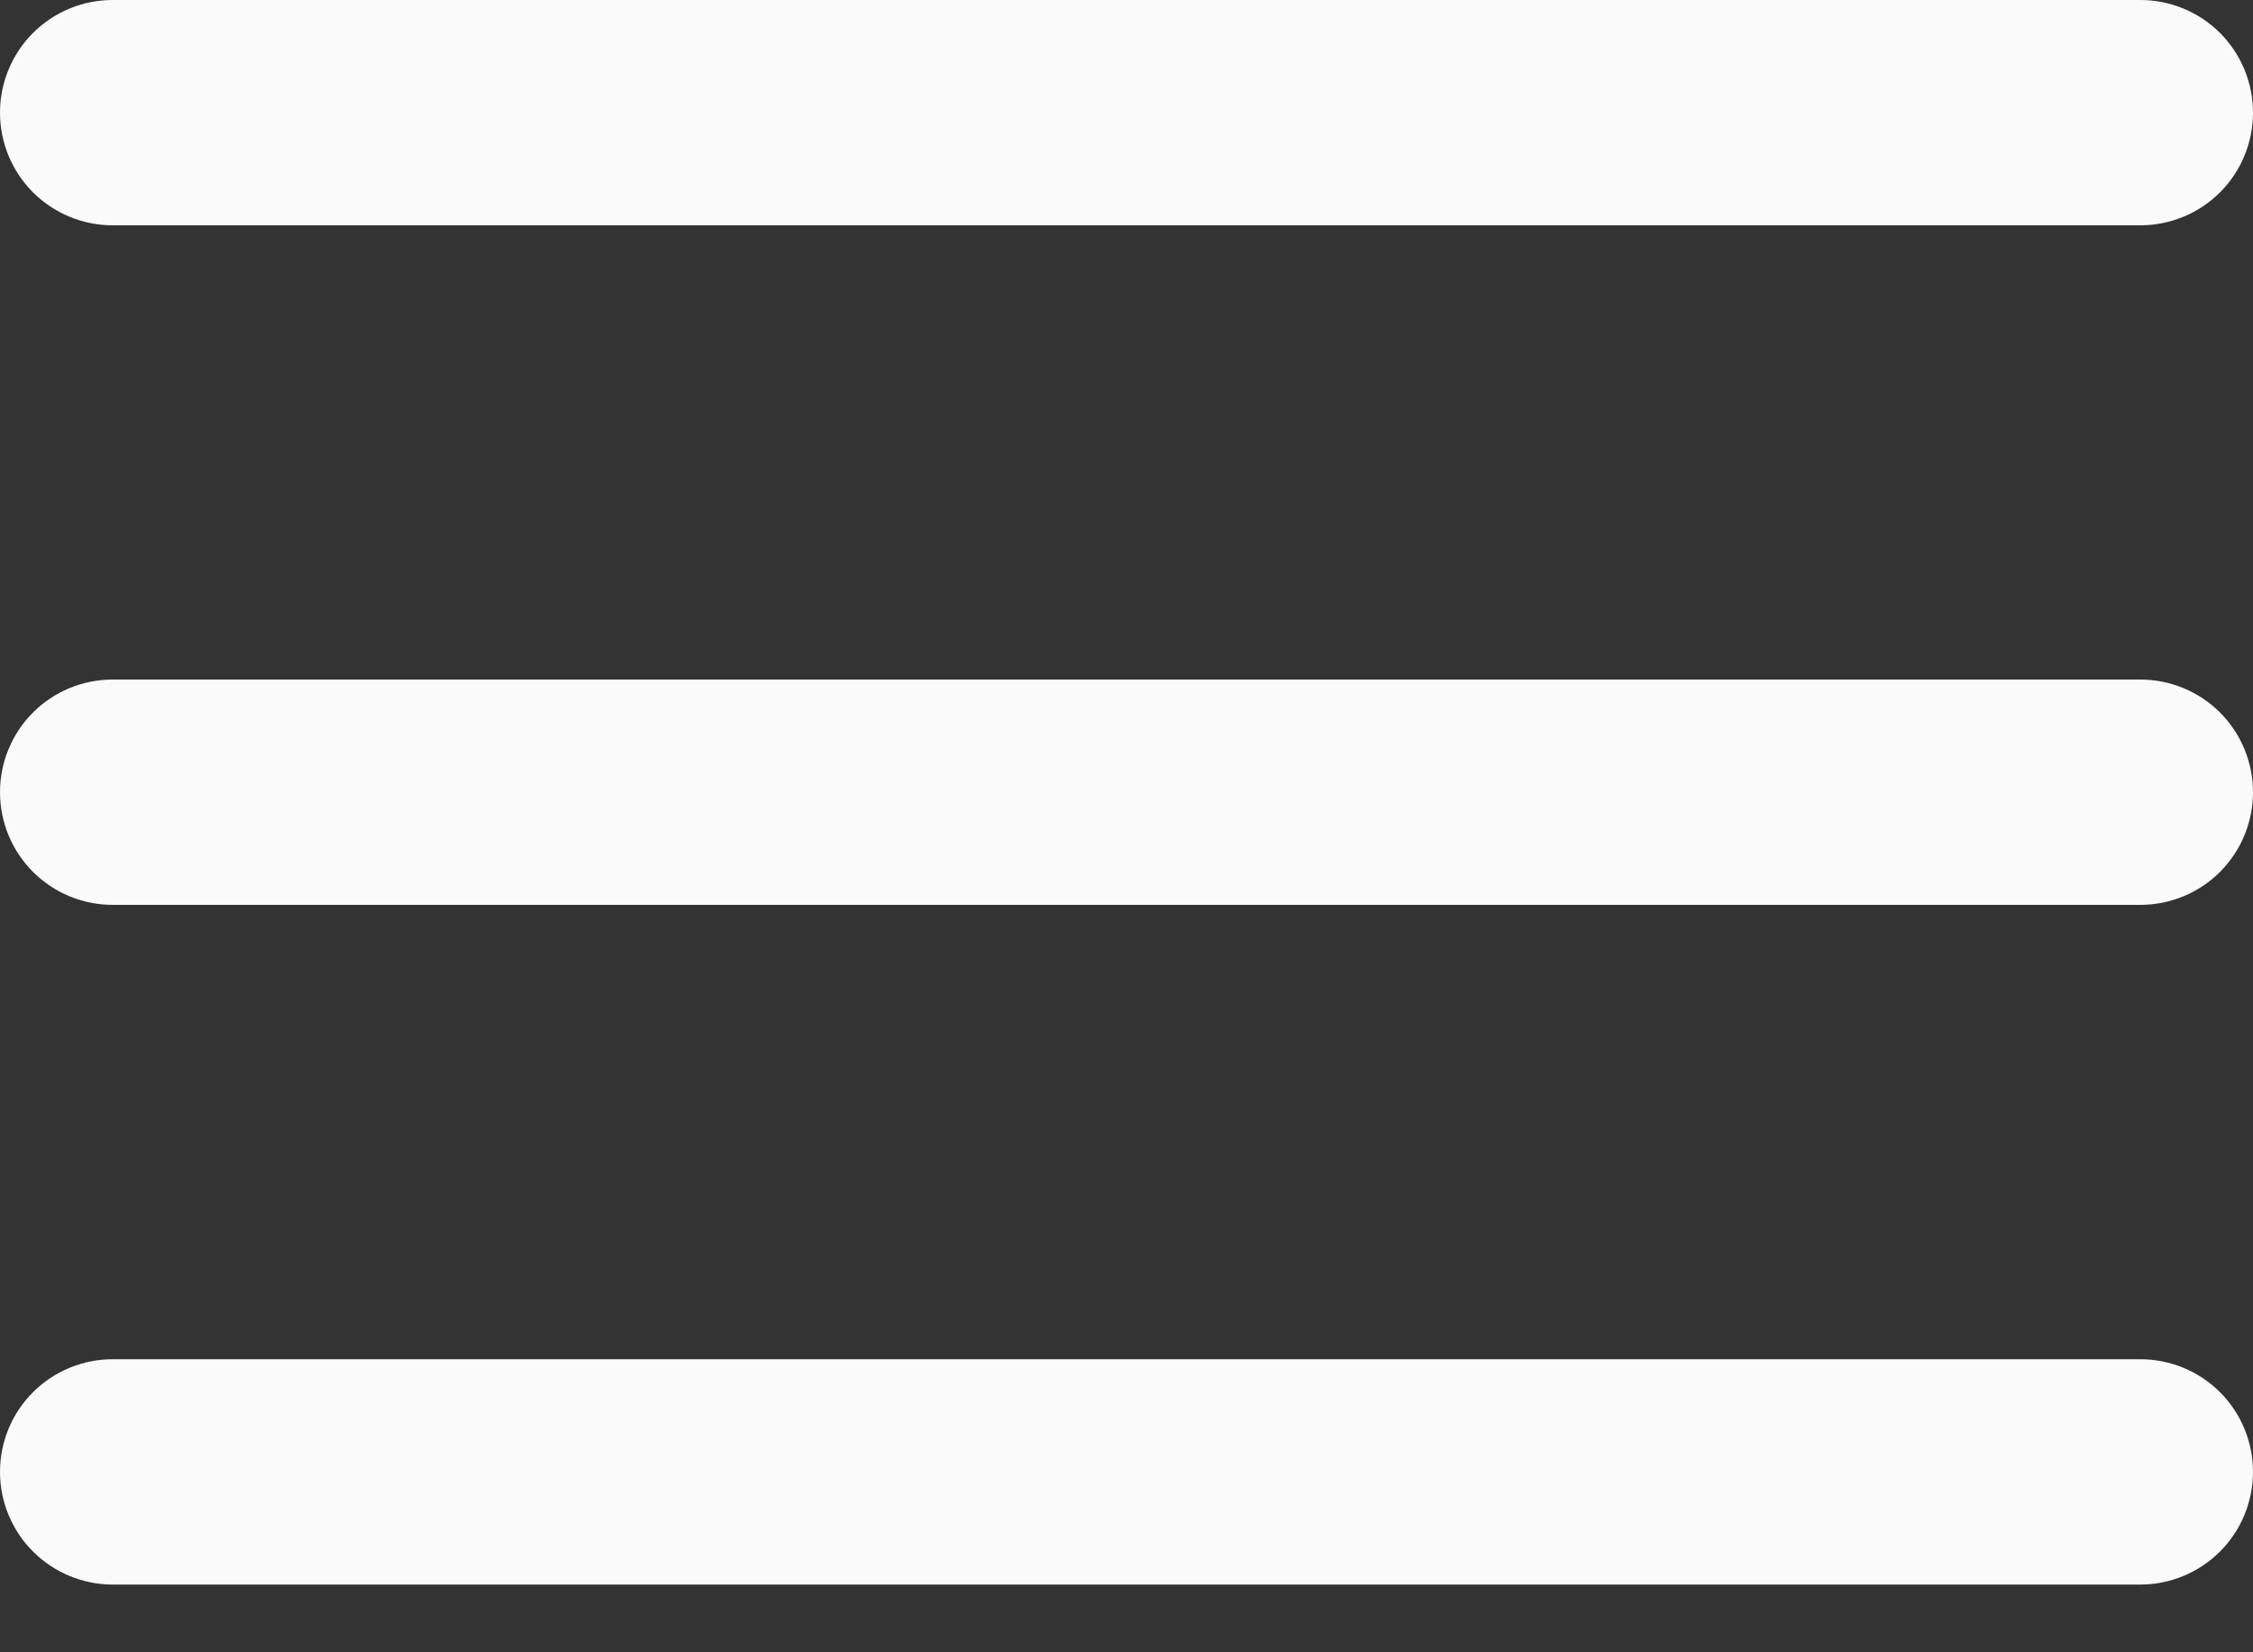 <svg width="30" height="22" viewBox="0 0 30 22" fill="none" xmlns="http://www.w3.org/2000/svg">
<rect x="0" y="0" width="30" height="22" fill="#333333" stroke="none"/>
<path d="M0 1.5C0 1.102 0.158 0.721 0.439 0.439C0.721 0.158 1.102 0 1.5 0H28.5C28.898 0 29.279 0.158 29.561 0.439C29.842 0.721 30 1.102 30 1.5C30 1.898 29.842 2.279 29.561 2.561C29.279 2.842 28.898 3 28.5 3H1.5C1.102 3 0.721 2.842 0.439 2.561C0.158 2.279 0 1.898 0 1.5ZM0 10.548C0 10.15 0.158 9.769 0.439 9.487C0.721 9.206 1.102 9.048 1.5 9.048H28.5C28.898 9.048 29.279 9.206 29.561 9.487C29.842 9.769 30 10.15 30 10.548C30 10.946 29.842 11.327 29.561 11.609C29.279 11.89 28.898 12.048 28.5 12.048H1.5C1.102 12.048 0.721 11.89 0.439 11.609C0.158 11.327 0 10.946 0 10.548ZM1.5 18.098C1.102 18.098 0.721 18.256 0.439 18.537C0.158 18.818 0 19.2 0 19.598C0 19.995 0.158 20.377 0.439 20.658C0.721 20.939 1.102 21.098 1.5 21.098H28.5C28.898 21.098 29.279 20.939 29.561 20.658C29.842 20.377 30 19.995 30 19.598C30 19.2 29.842 18.818 29.561 18.537C29.279 18.256 28.898 18.098 28.5 18.098H1.5Z" fill="#FAFAFA"/>
</svg>
